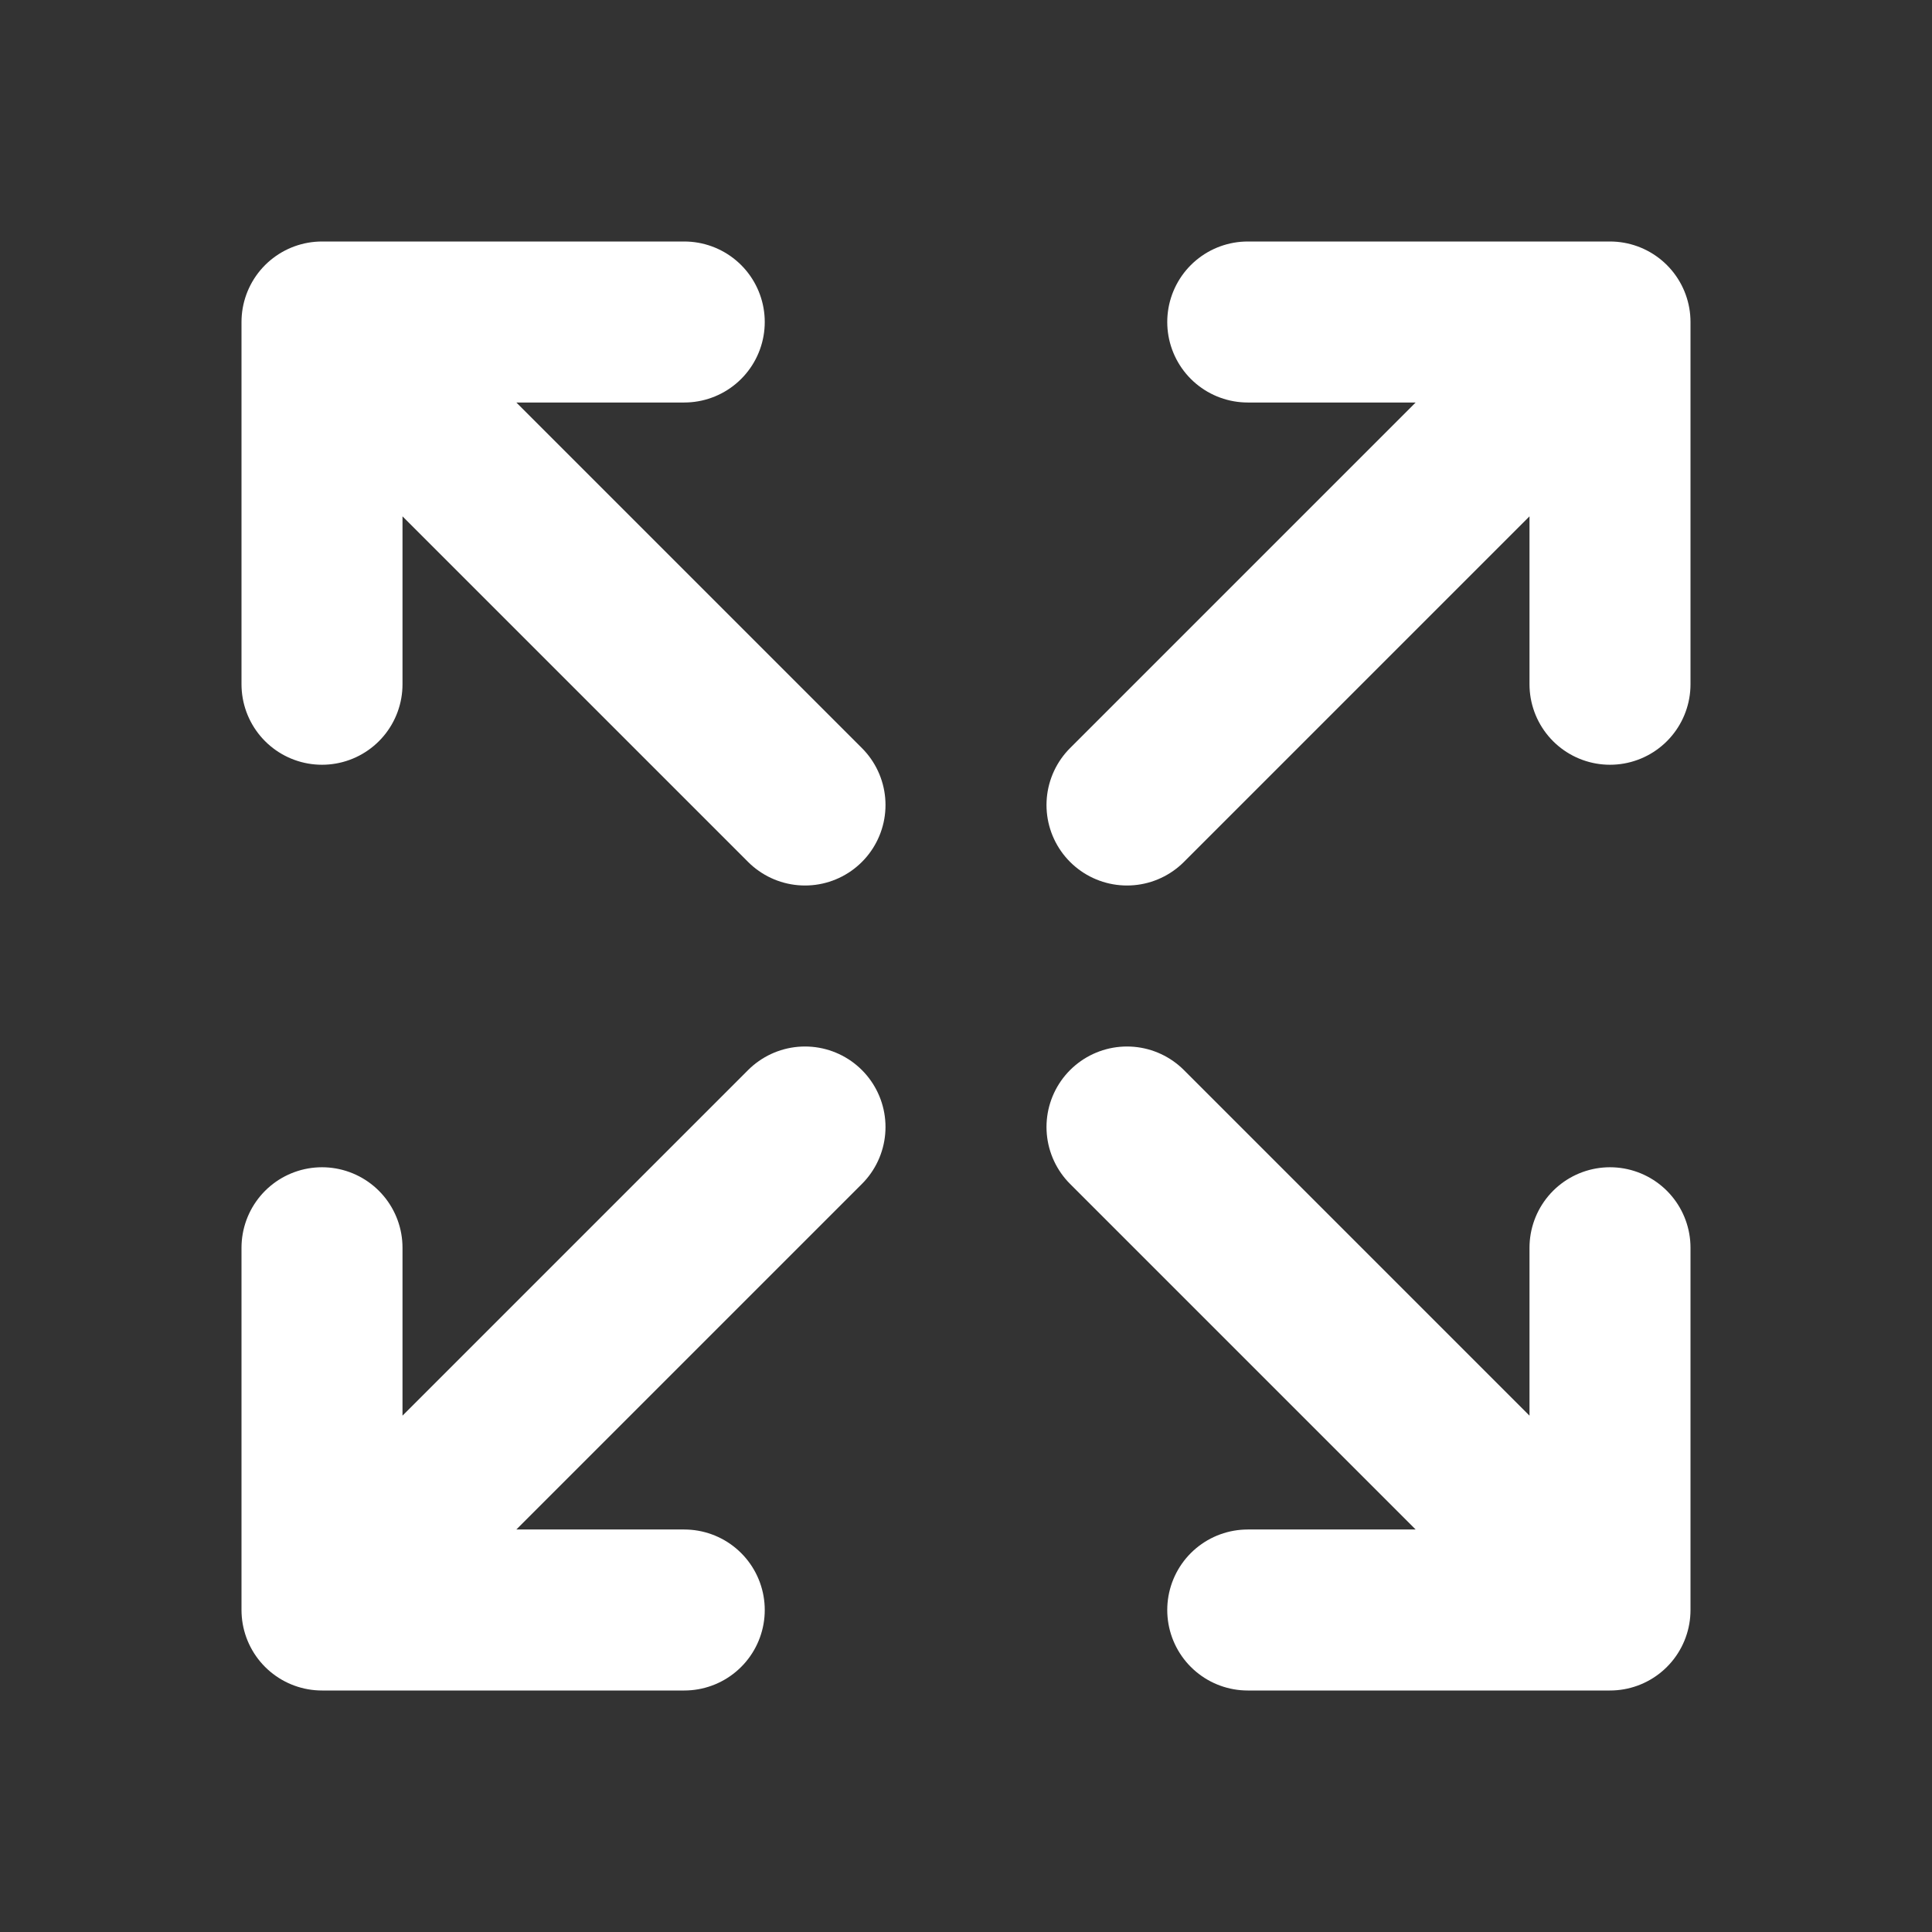 <?xml version="1.0" encoding="utf-8"?><!-- Uploaded to: SVG Repo, www.svgrepo.com, Generator: SVG Repo Mixer Tools -->
<svg width="32px" height="32px" viewBox="0 0 24 24" fill="none" xmlns="http://www.w3.org/2000/svg">
<rect x="0" y="0" width="24" height="24" fill="#333333" stroke="none"/>
<path d="M14 10L20 4M20 4H15.5M20 4V8.5M4 4L10 10M4 4V8.5M4 4H8.5M14 14L20 20M20 20V15.5M20 20H15.5M10 14L4 20M4 20H8.5M4 20L4 15.5" stroke="#ffffff" stroke-width="2" stroke-linecap="round" stroke-linejoin="round"/>
</svg>
